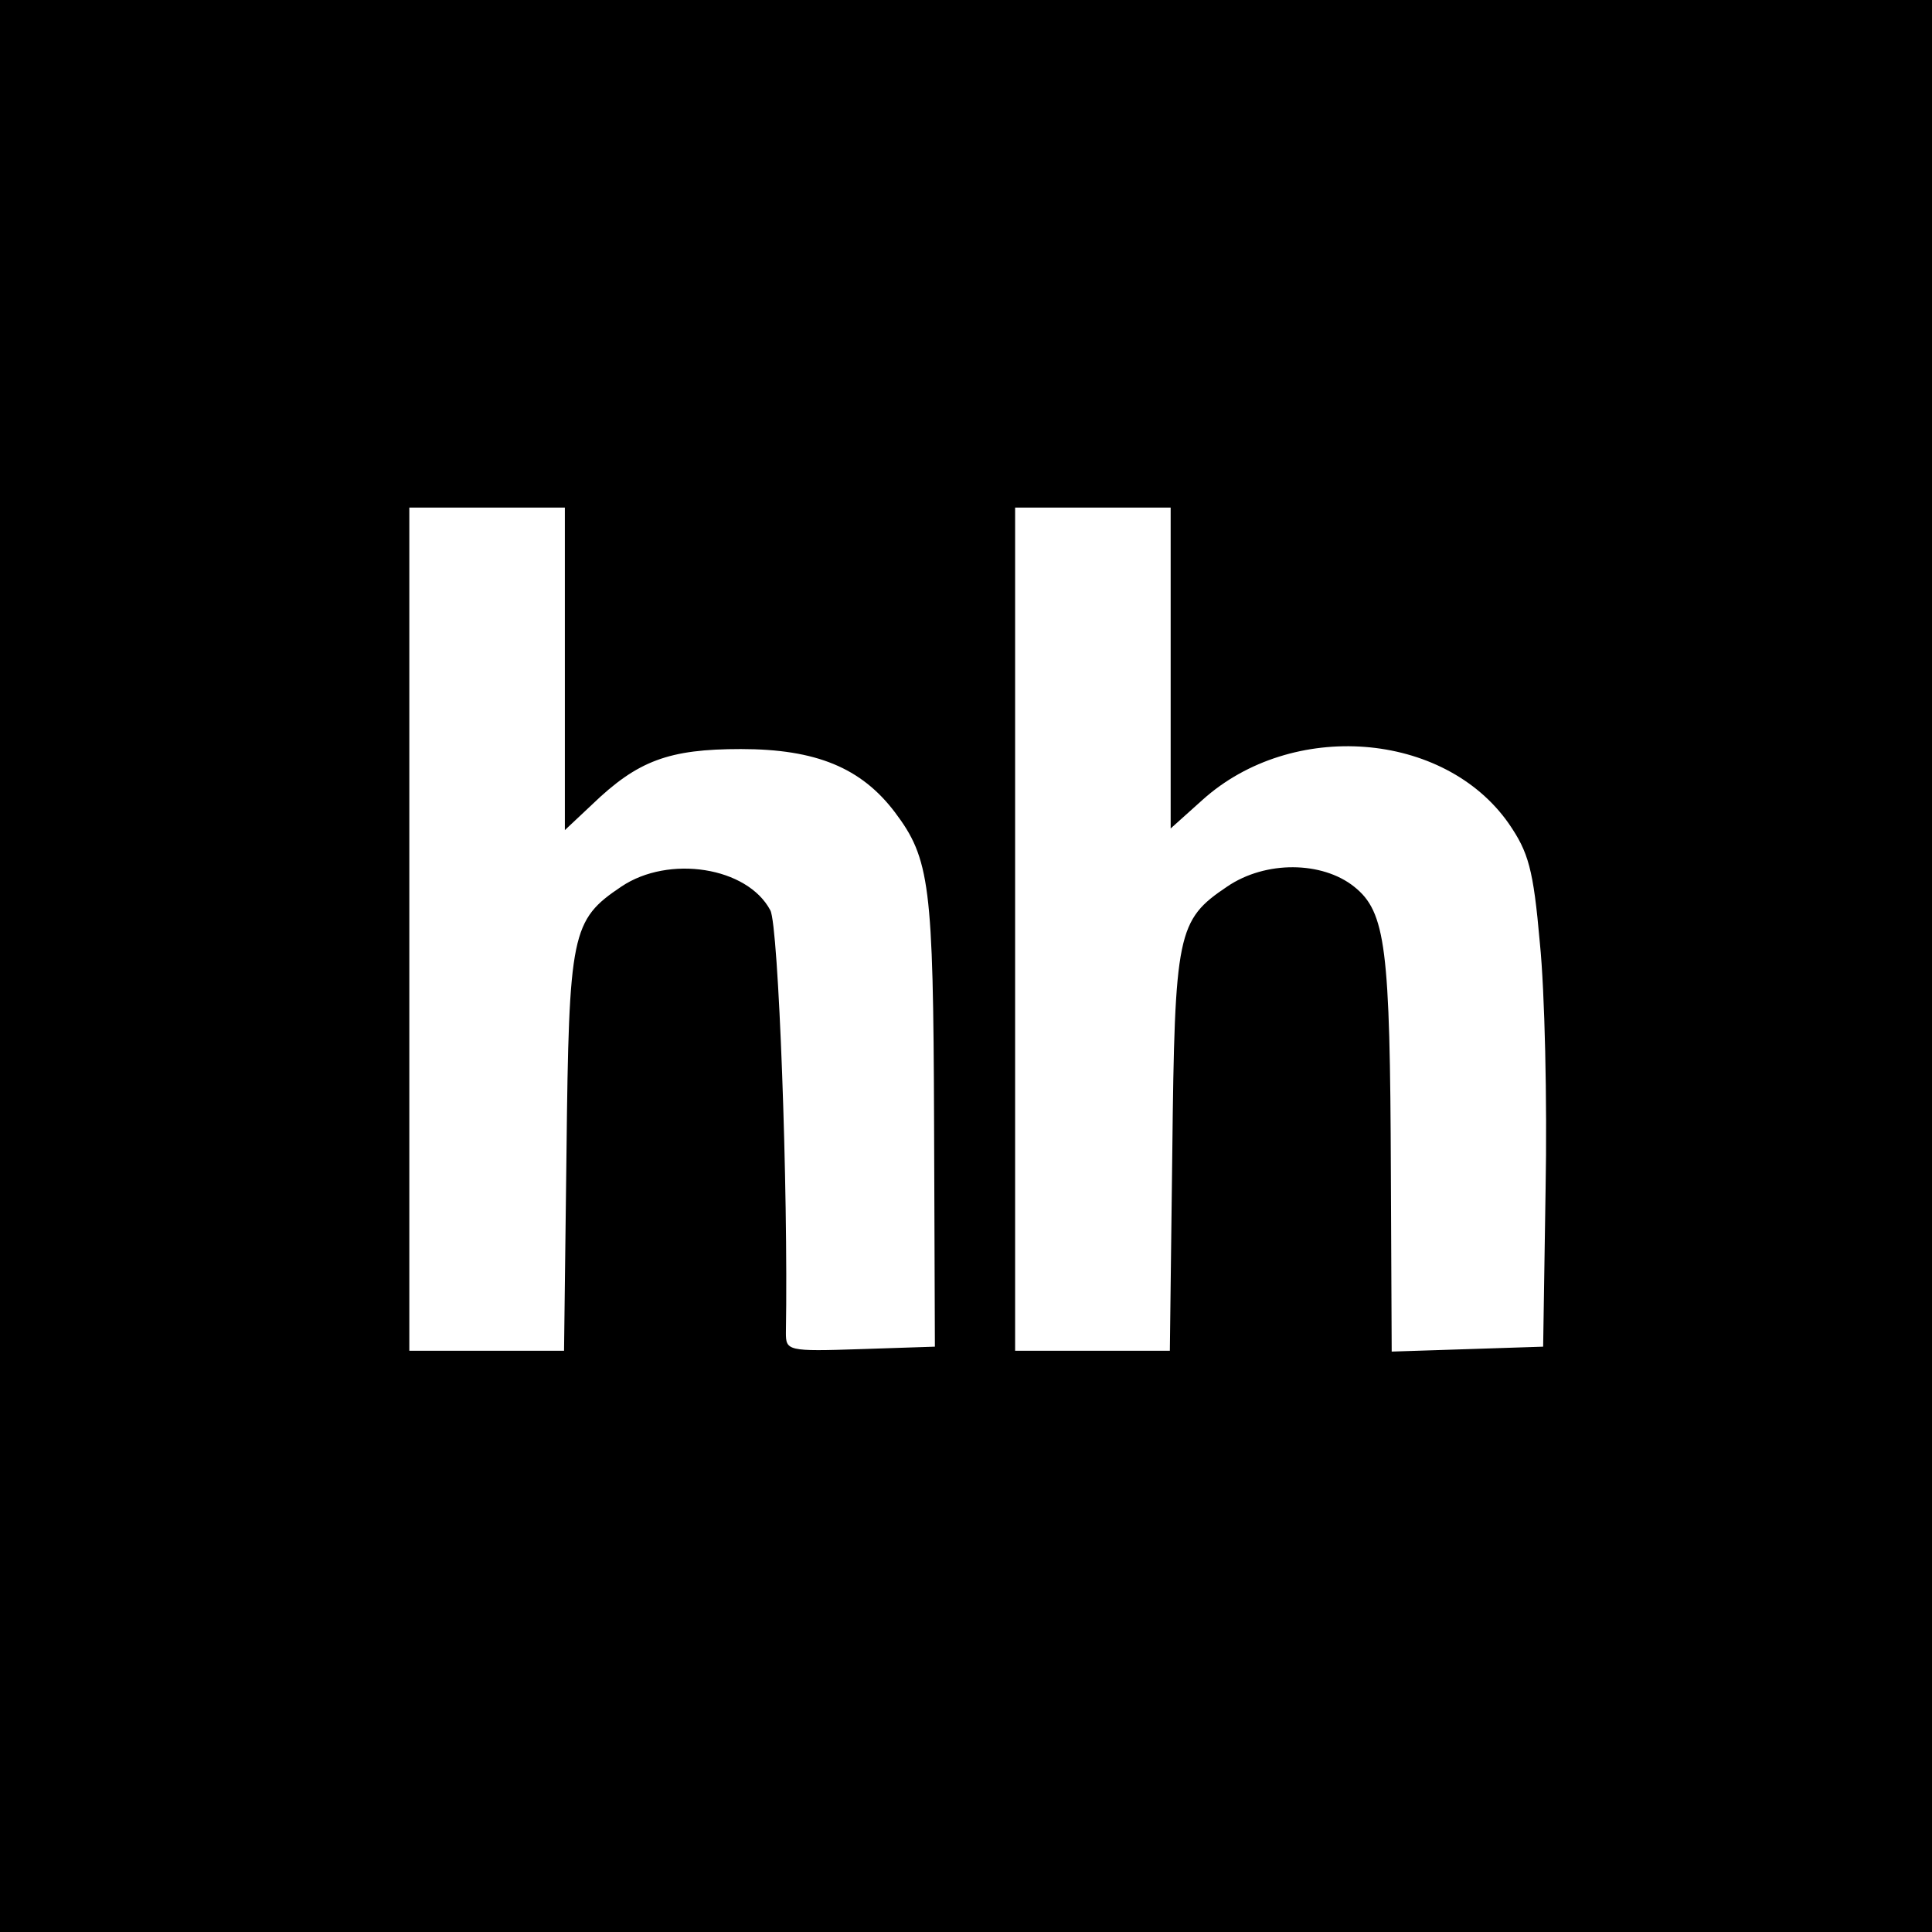 <?xml version="1.0" standalone="no"?>
<!DOCTYPE svg PUBLIC "-//W3C//DTD SVG 20010904//EN"
 "http://www.w3.org/TR/2001/REC-SVG-20010904/DTD/svg10.dtd">
<svg version="1.0" xmlns="http://www.w3.org/2000/svg"
 width="236pt" height="236pt" viewBox="0 0 236 236"
 preserveAspectRatio="xMidYMid meet">

<g transform="translate(0,236) scale(0.1,-0.1)"
fill="#000000" stroke="none">
<path d="M0 1180 l0 -1180 1180 0 1180 0 0 1180 0 1180 -1180 0 -1180 0 0
-1180z m690 363 l0 -197 33 31 c56 54 94 68 182 68 92 0 147 -23 188 -77 43
-57 47 -89 48 -378 l1 -275 -91 -3 c-89 -3 -91 -2 -91 20 3 175 -9 498 -19
516 -28 53 -124 68 -182 29 -61 -41 -64 -56 -67 -324 l-3 -243 -94 0 -95 0 0
515 0 515 95 0 95 0 0 -197z m740 1 l0 -196 39 35 c109 98 295 84 374 -29 24
-35 30 -55 38 -146 6 -59 9 -193 7 -300 l-3 -193 -92 -3 -93 -3 -1 218 c-1
275 -6 319 -45 350 -39 31 -108 32 -155 0 -61 -41 -64 -56 -67 -324 l-3 -243
-94 0 -95 0 0 515 0 515 95 0 95 0 0 -196z"/>
</g>
</svg>
